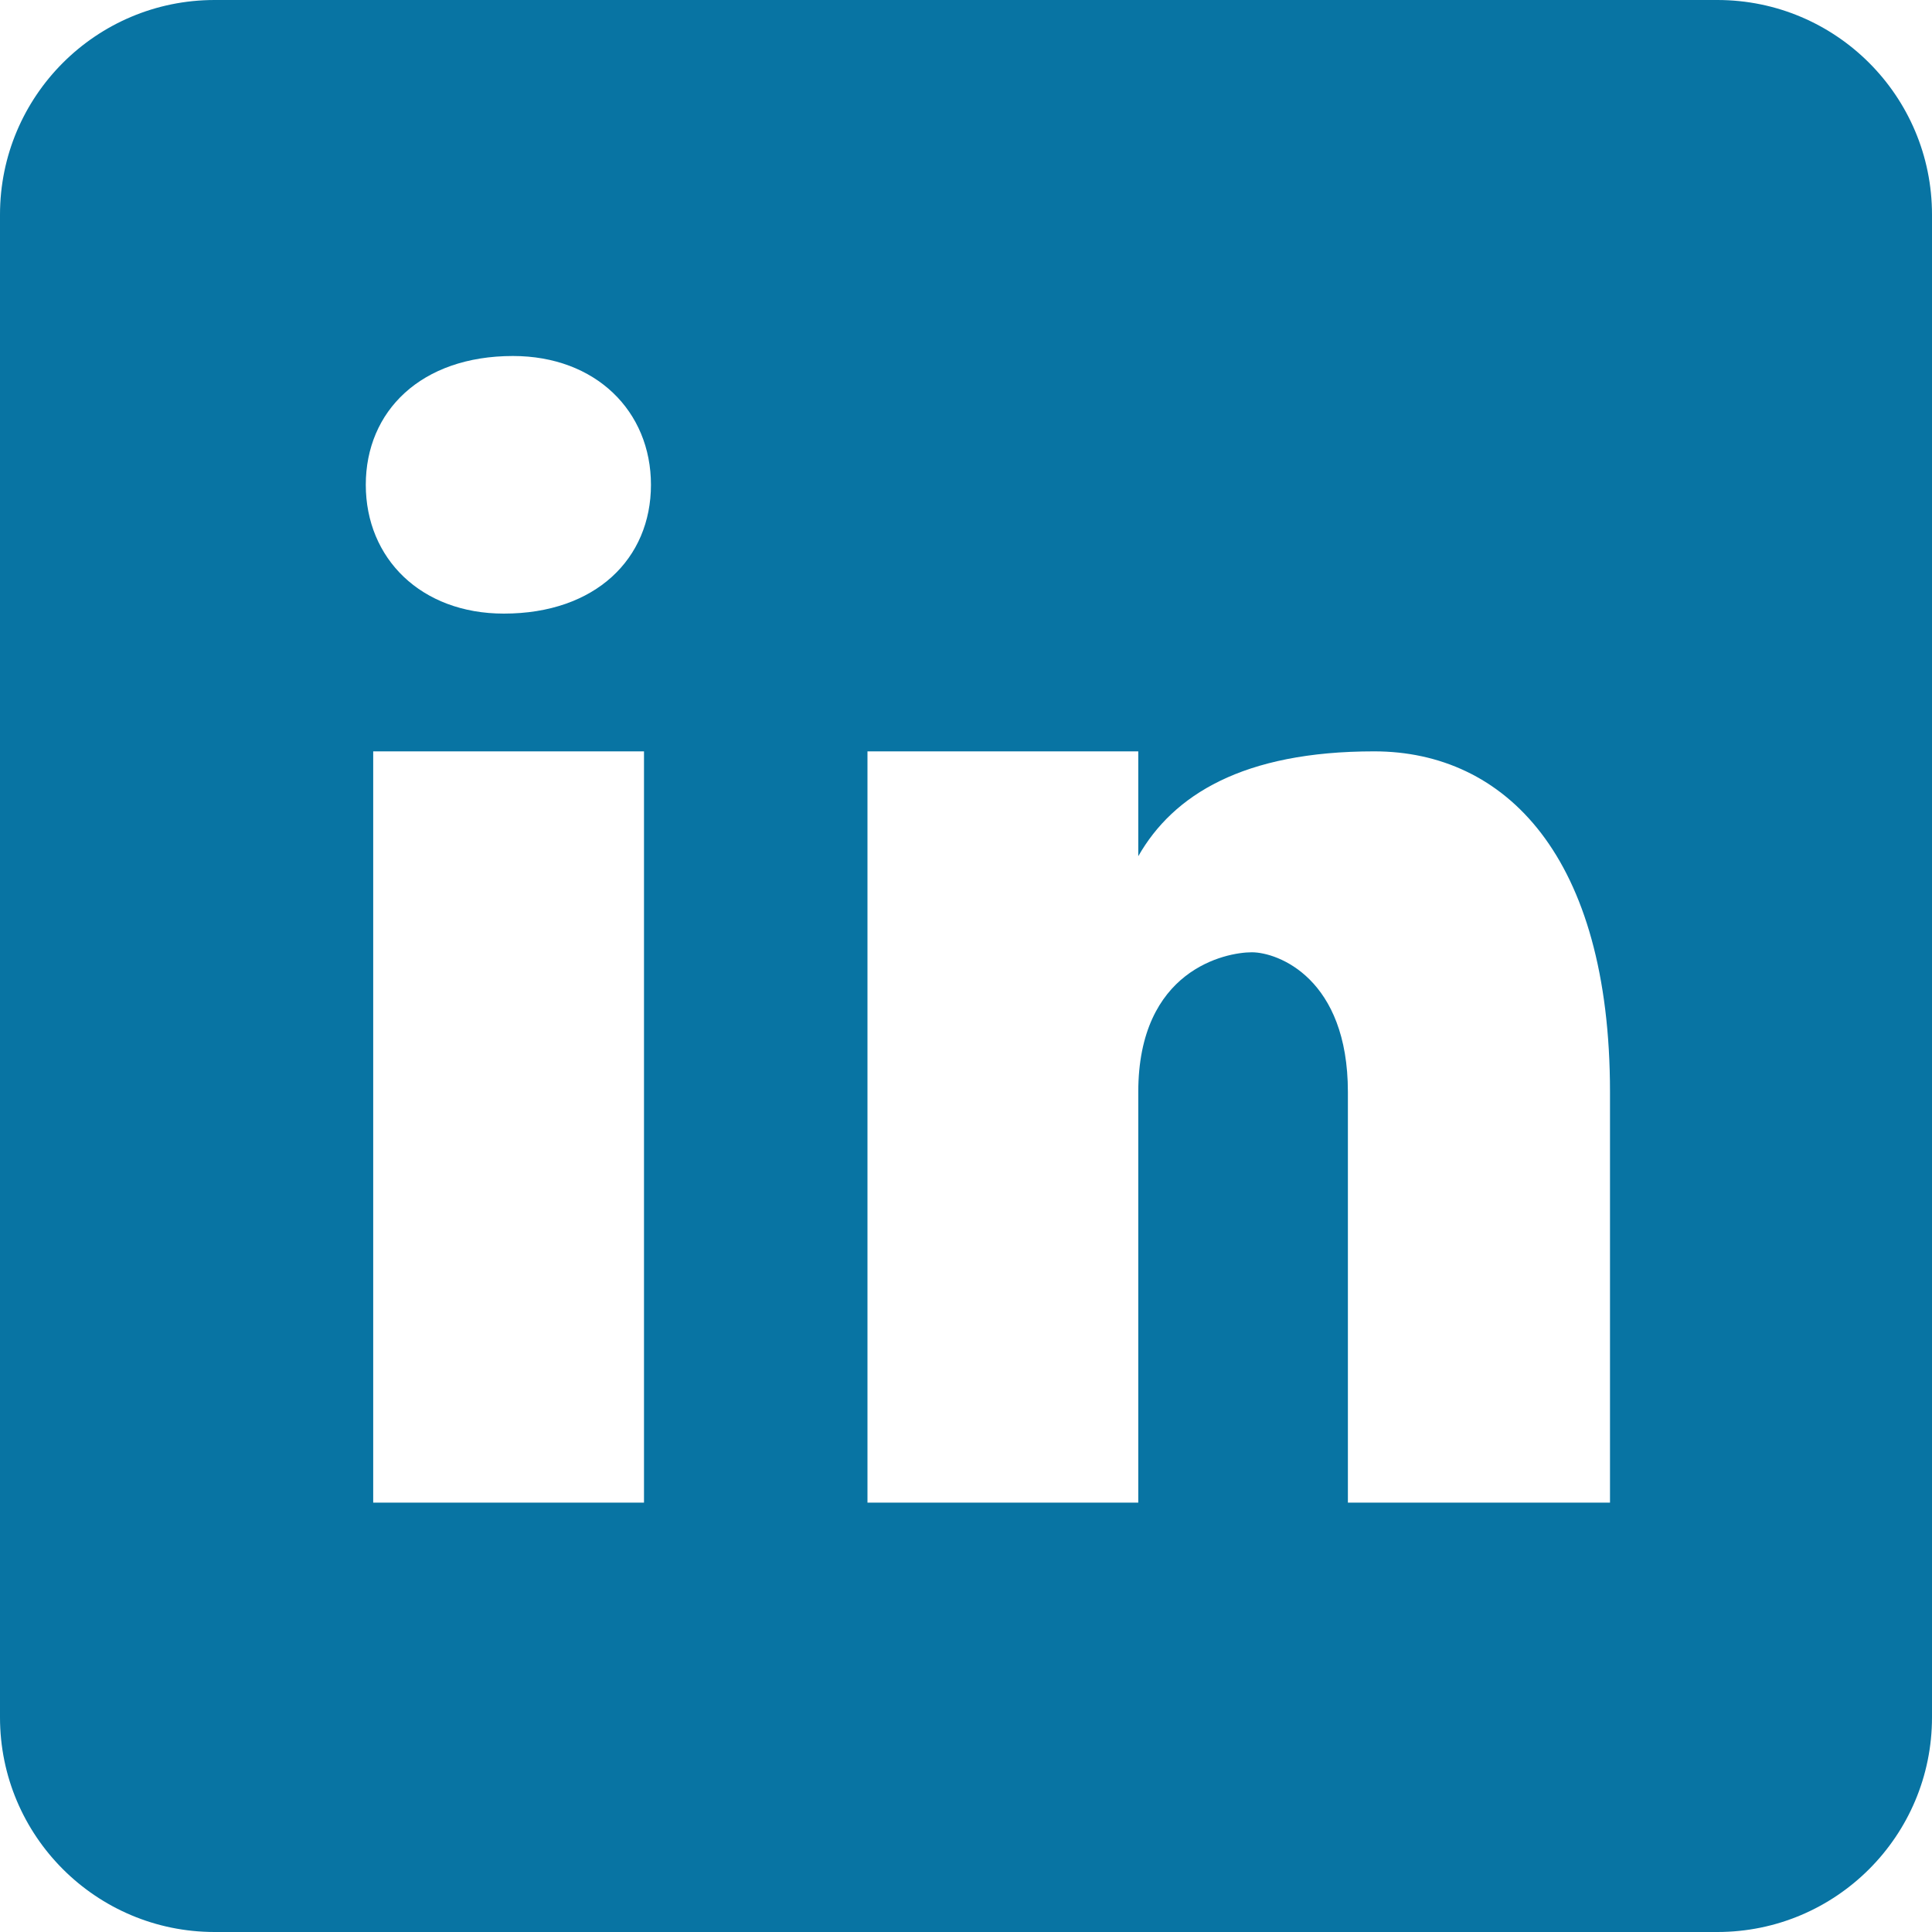 <svg width="30" height="30" viewBox="0 0 30 30" fill="none" xmlns="http://www.w3.org/2000/svg">
<g id="LinkedIn" clip-path="url(#clip0_5_52)">
<path id="Vector" d="M26.667 0H3.333C1.492 0 0 1.492 0 3.333V26.667C0 28.508 1.492 30 3.333 30H26.667C28.508 30 30 28.508 30 26.667V3.333C30 1.492 28.508 0 26.667 0ZM10 23.333H5.795V11.667H10V23.333ZM7.823 9.528C6.538 9.528 5.68 8.672 5.68 7.528C5.68 6.385 6.537 5.528 7.965 5.528C9.25 5.528 10.108 6.385 10.108 7.528C10.108 8.672 9.252 9.528 7.823 9.528ZM25 23.333H20.93V16.957C20.93 15.193 19.845 14.787 19.438 14.787C19.032 14.787 17.675 15.058 17.675 16.957C17.675 17.228 17.675 23.333 17.675 23.333H13.47V11.667H17.675V13.295C18.217 12.345 19.302 11.667 21.337 11.667C23.372 11.667 25 13.295 25 16.957V23.333Z" fill="#0874A3"/>
</g>
<defs>
<clipPath id="clip0_5_52">
<rect width="30" height="30" fill="white"/>
</clipPath>
</defs>
</svg>

